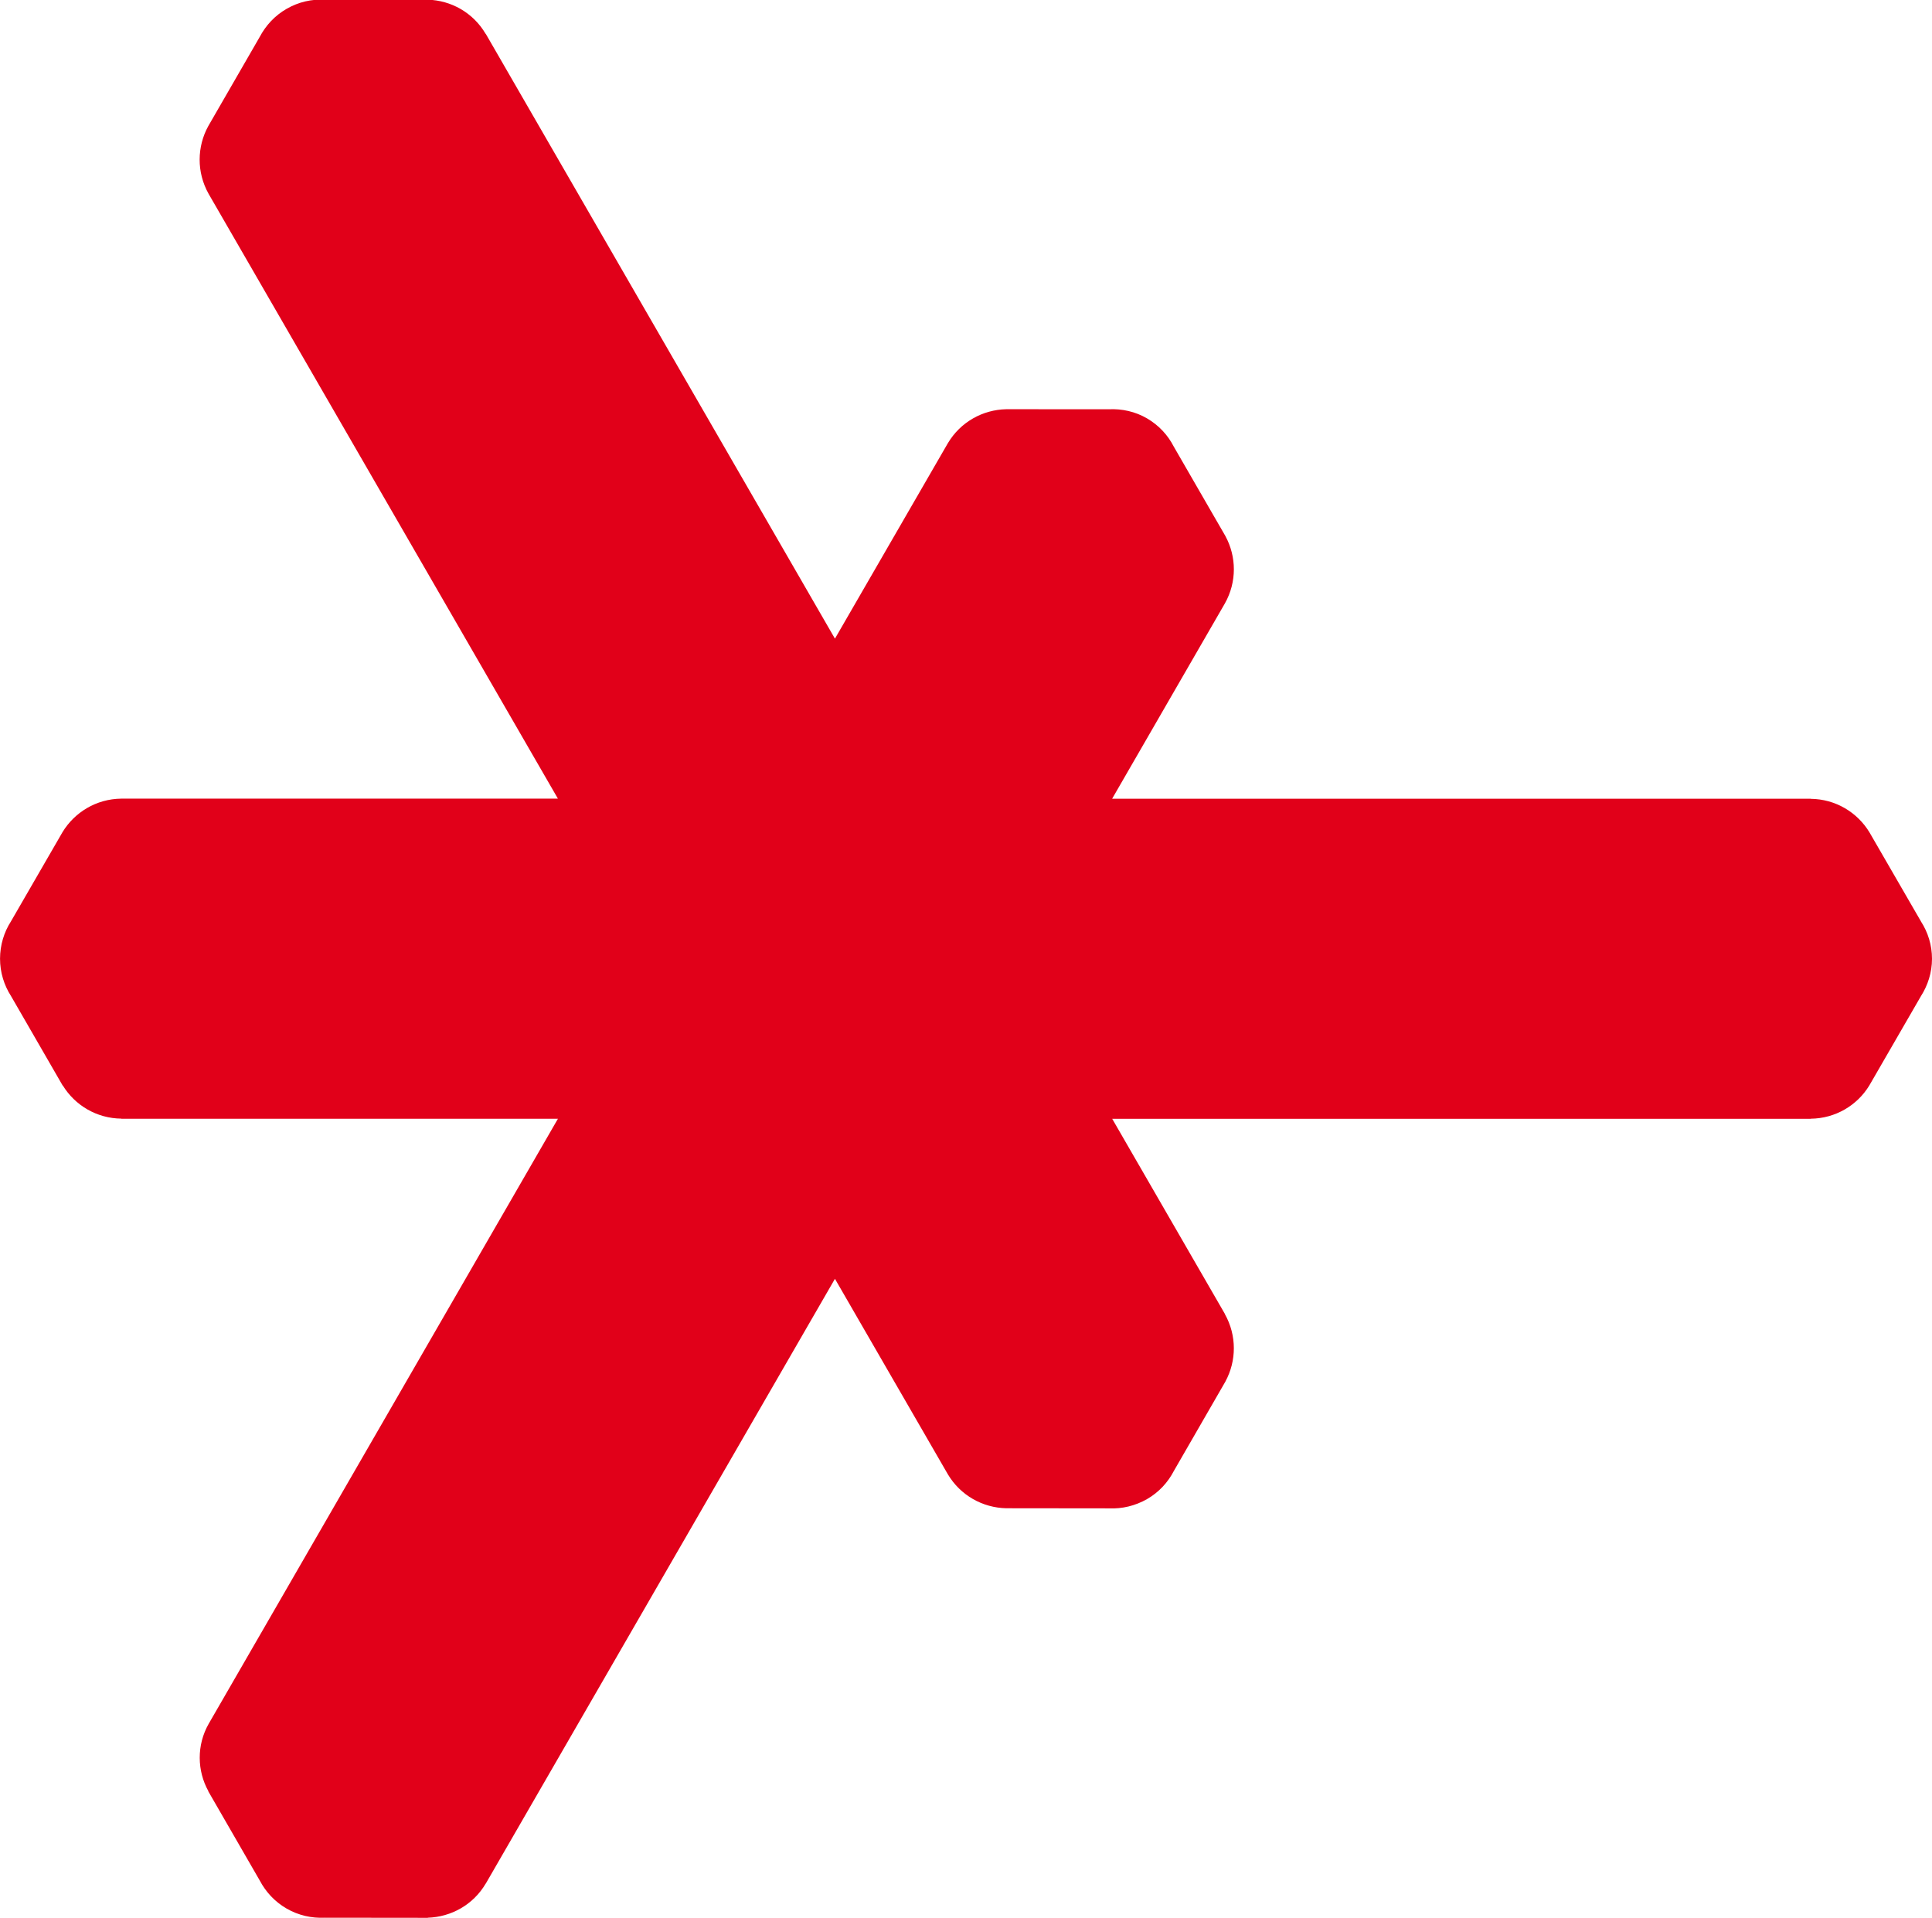 <?xml version="1.0" encoding="UTF-8" standalone="no"?>
<!-- Created with Inkscape (http://www.inkscape.org/) by Marsupilami -->

<svg
   xmlns:dc="http://purl.org/dc/elements/1.1/"
   xmlns:cc="http://creativecommons.org/ns#"
   xmlns:rdf="http://www.w3.org/1999/02/22-rdf-syntax-ns#"
   xmlns:svg="http://www.w3.org/2000/svg"
   xmlns="http://www.w3.org/2000/svg"
   xmlns:sodipodi="http://sodipodi.sourceforge.net/DTD/sodipodi-0.dtd"
   xmlns:inkscape="http://www.inkscape.org/namespaces/inkscape"
   version="1.0"
   width="268.578"
   height="266.664"
   viewBox="-2.023 -2.023 50.691 50.291"
   id="svg4336"
   inkscape:version="0.48.5 r10040"
   sodipodi:docname="logo.svg">
  <sodipodi:namedview
     pagecolor="#ffffff"
     bordercolor="#666666"
     borderopacity="1"
     objecttolerance="10"
     gridtolerance="10"
     guidetolerance="10"
     inkscape:pageopacity="0"
     inkscape:pageshadow="2"
     inkscape:window-width="672"
     inkscape:window-height="358"
     id="namedview81"
     showgrid="false"
     fit-margin-top="0"
     fit-margin-left="0"
     fit-margin-right="0"
     fit-margin-bottom="0"
     inkscape:zoom="0.28808594"
     inkscape:cx="501.28185"
     inkscape:cy="88.028056"
     inkscape:window-x="3"
     inkscape:window-y="381"
     inkscape:window-maximized="0"
     inkscape:current-layer="svg4336" />
  <defs
     id="defs4338" />
  <path
     d="m 48.38,22.137 -1.353,-2.34 c -0.316,-0.522 -0.887,-0.873 -1.542,-0.879 l 0,-0.003 -18.328,0 2.958,-5.124 c 0.318,-0.565 0.305,-1.23 0.015,-1.765 l 0.001,0.001 -1.356,-2.349 c -0.154,-0.301 -0.39,-0.56 -0.704,-0.743 -0.311,-0.181 -0.657,-0.254 -0.993,-0.239 l -2.7,-0.001 c -0.614,0.013 -1.201,0.333 -1.534,0.896 l -2.96,5.124 -9.162,-15.87 -0.003,0.001 c -0.329,-0.56 -0.911,-0.879 -1.516,-0.896 l -2.711,0 c -0.338,-0.018 -0.681,0.058 -0.996,0.24 -0.312,0.179 -0.547,0.439 -0.704,0.735 l -1.351,2.342 c -0.294,0.535 -0.311,1.205 0.009,1.776 l 9.165,15.87 -11.455,0 c -0.658,0.007 -1.228,0.359 -1.544,0.881 l -1.352,2.34 c -0.181,0.282 -0.285,0.619 -0.286,0.978 0,0.362 0.107,0.699 0.29,0.984 l 1.355,2.348 0.003,-0.003 c 0.318,0.517 0.884,0.861 1.535,0.868 l 0,0.003 11.455,0 -9.162,15.873 c -0.323,0.566 -0.305,1.239 -0.009,1.771 l -0.003,0.003 1.351,2.342 c 0.156,0.295 0.391,0.554 0.704,0.735 0.315,0.181 0.657,0.255 0.996,0.24 l 2.711,0.003 -0.003,-0.003 c 0.608,-0.019 1.192,-0.336 1.521,-0.897 l 0,0.003 9.162,-15.87 2.96,5.125 c 0.333,0.562 0.92,0.882 1.534,0.895 l 2.703,0.003 c 0.333,0.015 0.676,-0.064 0.99,-0.242 0.314,-0.181 0.55,-0.44 0.706,-0.741 l 1.354,-2.348 -0.001,0 c 0.29,-0.535 0.302,-1.201 -0.015,-1.766 l 0.003,0 -2.959,-5.124 18.326,0 0,-0.003 c 0.649,-0.006 1.219,-0.35 1.536,-0.868 l 1.355,-2.345 c 0.182,-0.285 0.292,-0.621 0.292,-0.984 0,-0.359 -0.107,-0.695 -0.289,-0.978"
     id="path2539"
     style="fill:#e10019;fill-opacity:1;fill-rule:nonzero;stroke:none"
     inkscape:connector-curvature="0" />
</svg>
<!-- version: 20090314, original size: 189.22325 67.431221, border: 3% -->

